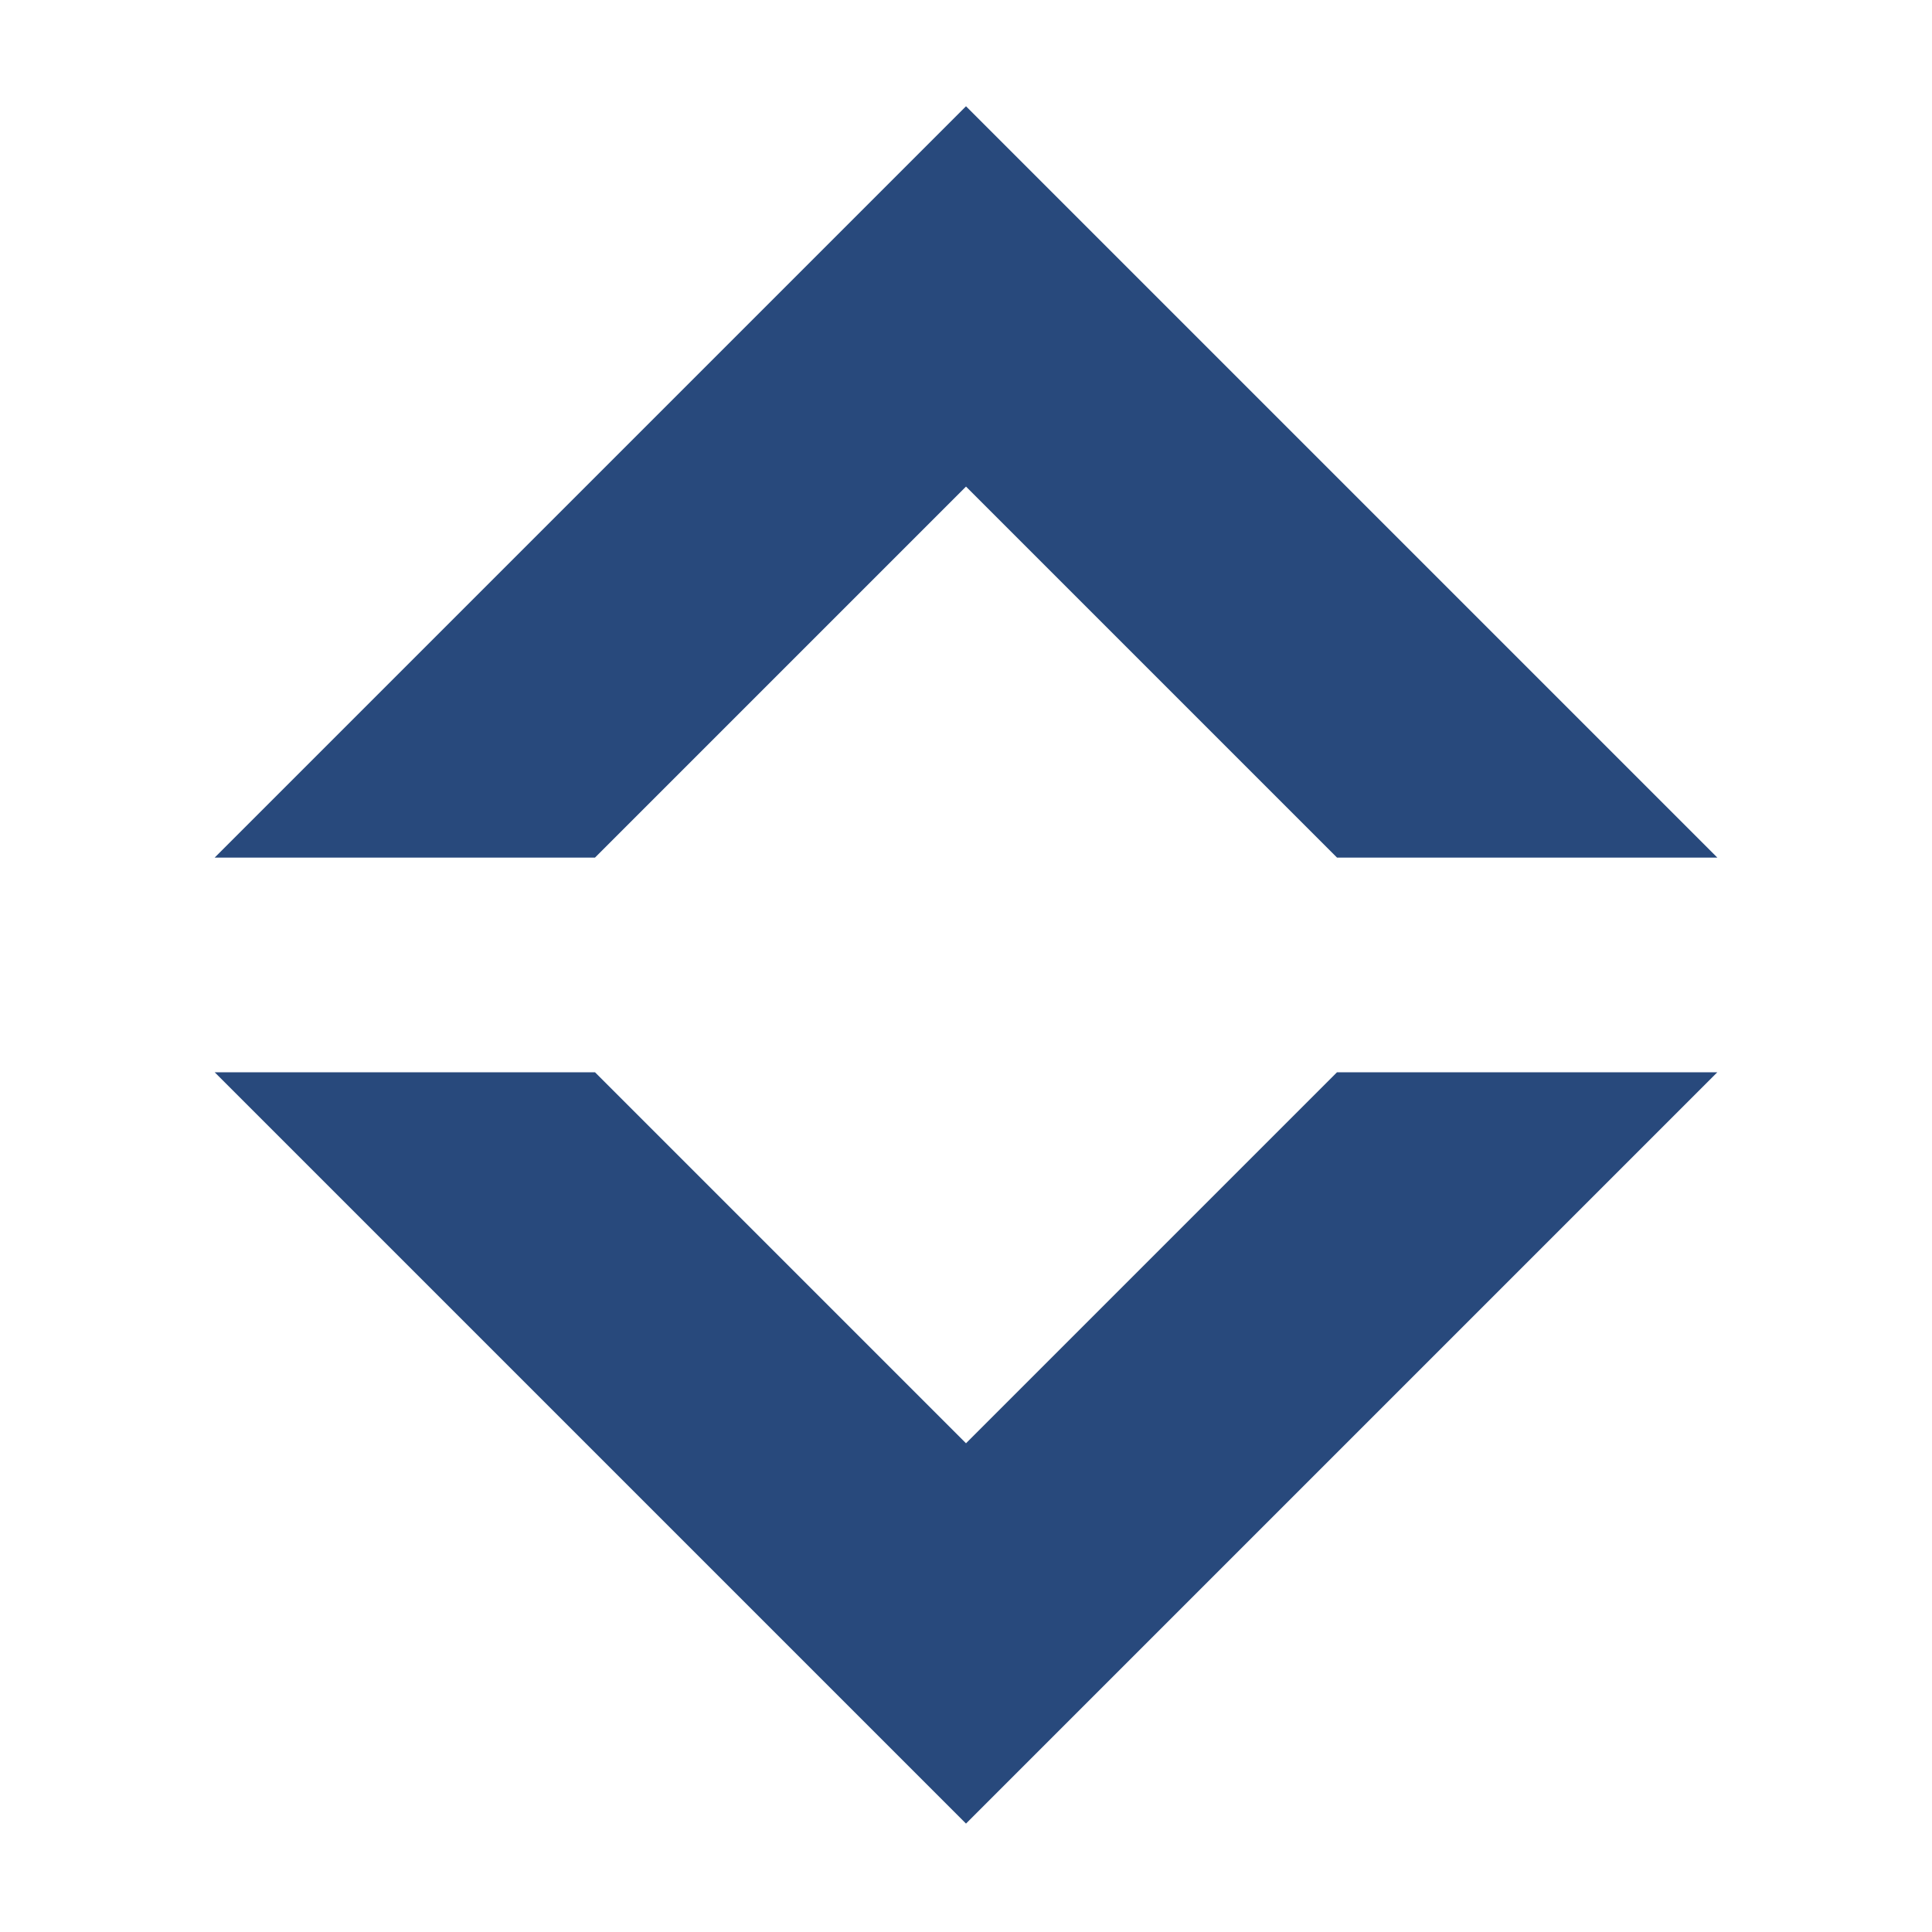 <svg width="16" height="16" xmlns="http://www.w3.org/2000/svg" viewBox="0 0 54 54"><path fill="#28497c" d="M6 23.97h10.63L27 13.6l10.37 10.37H48l-21-21-21 21zm42 6H37.37L27 40.34 16.63 29.97H6l21 21 21-21z"/></svg>